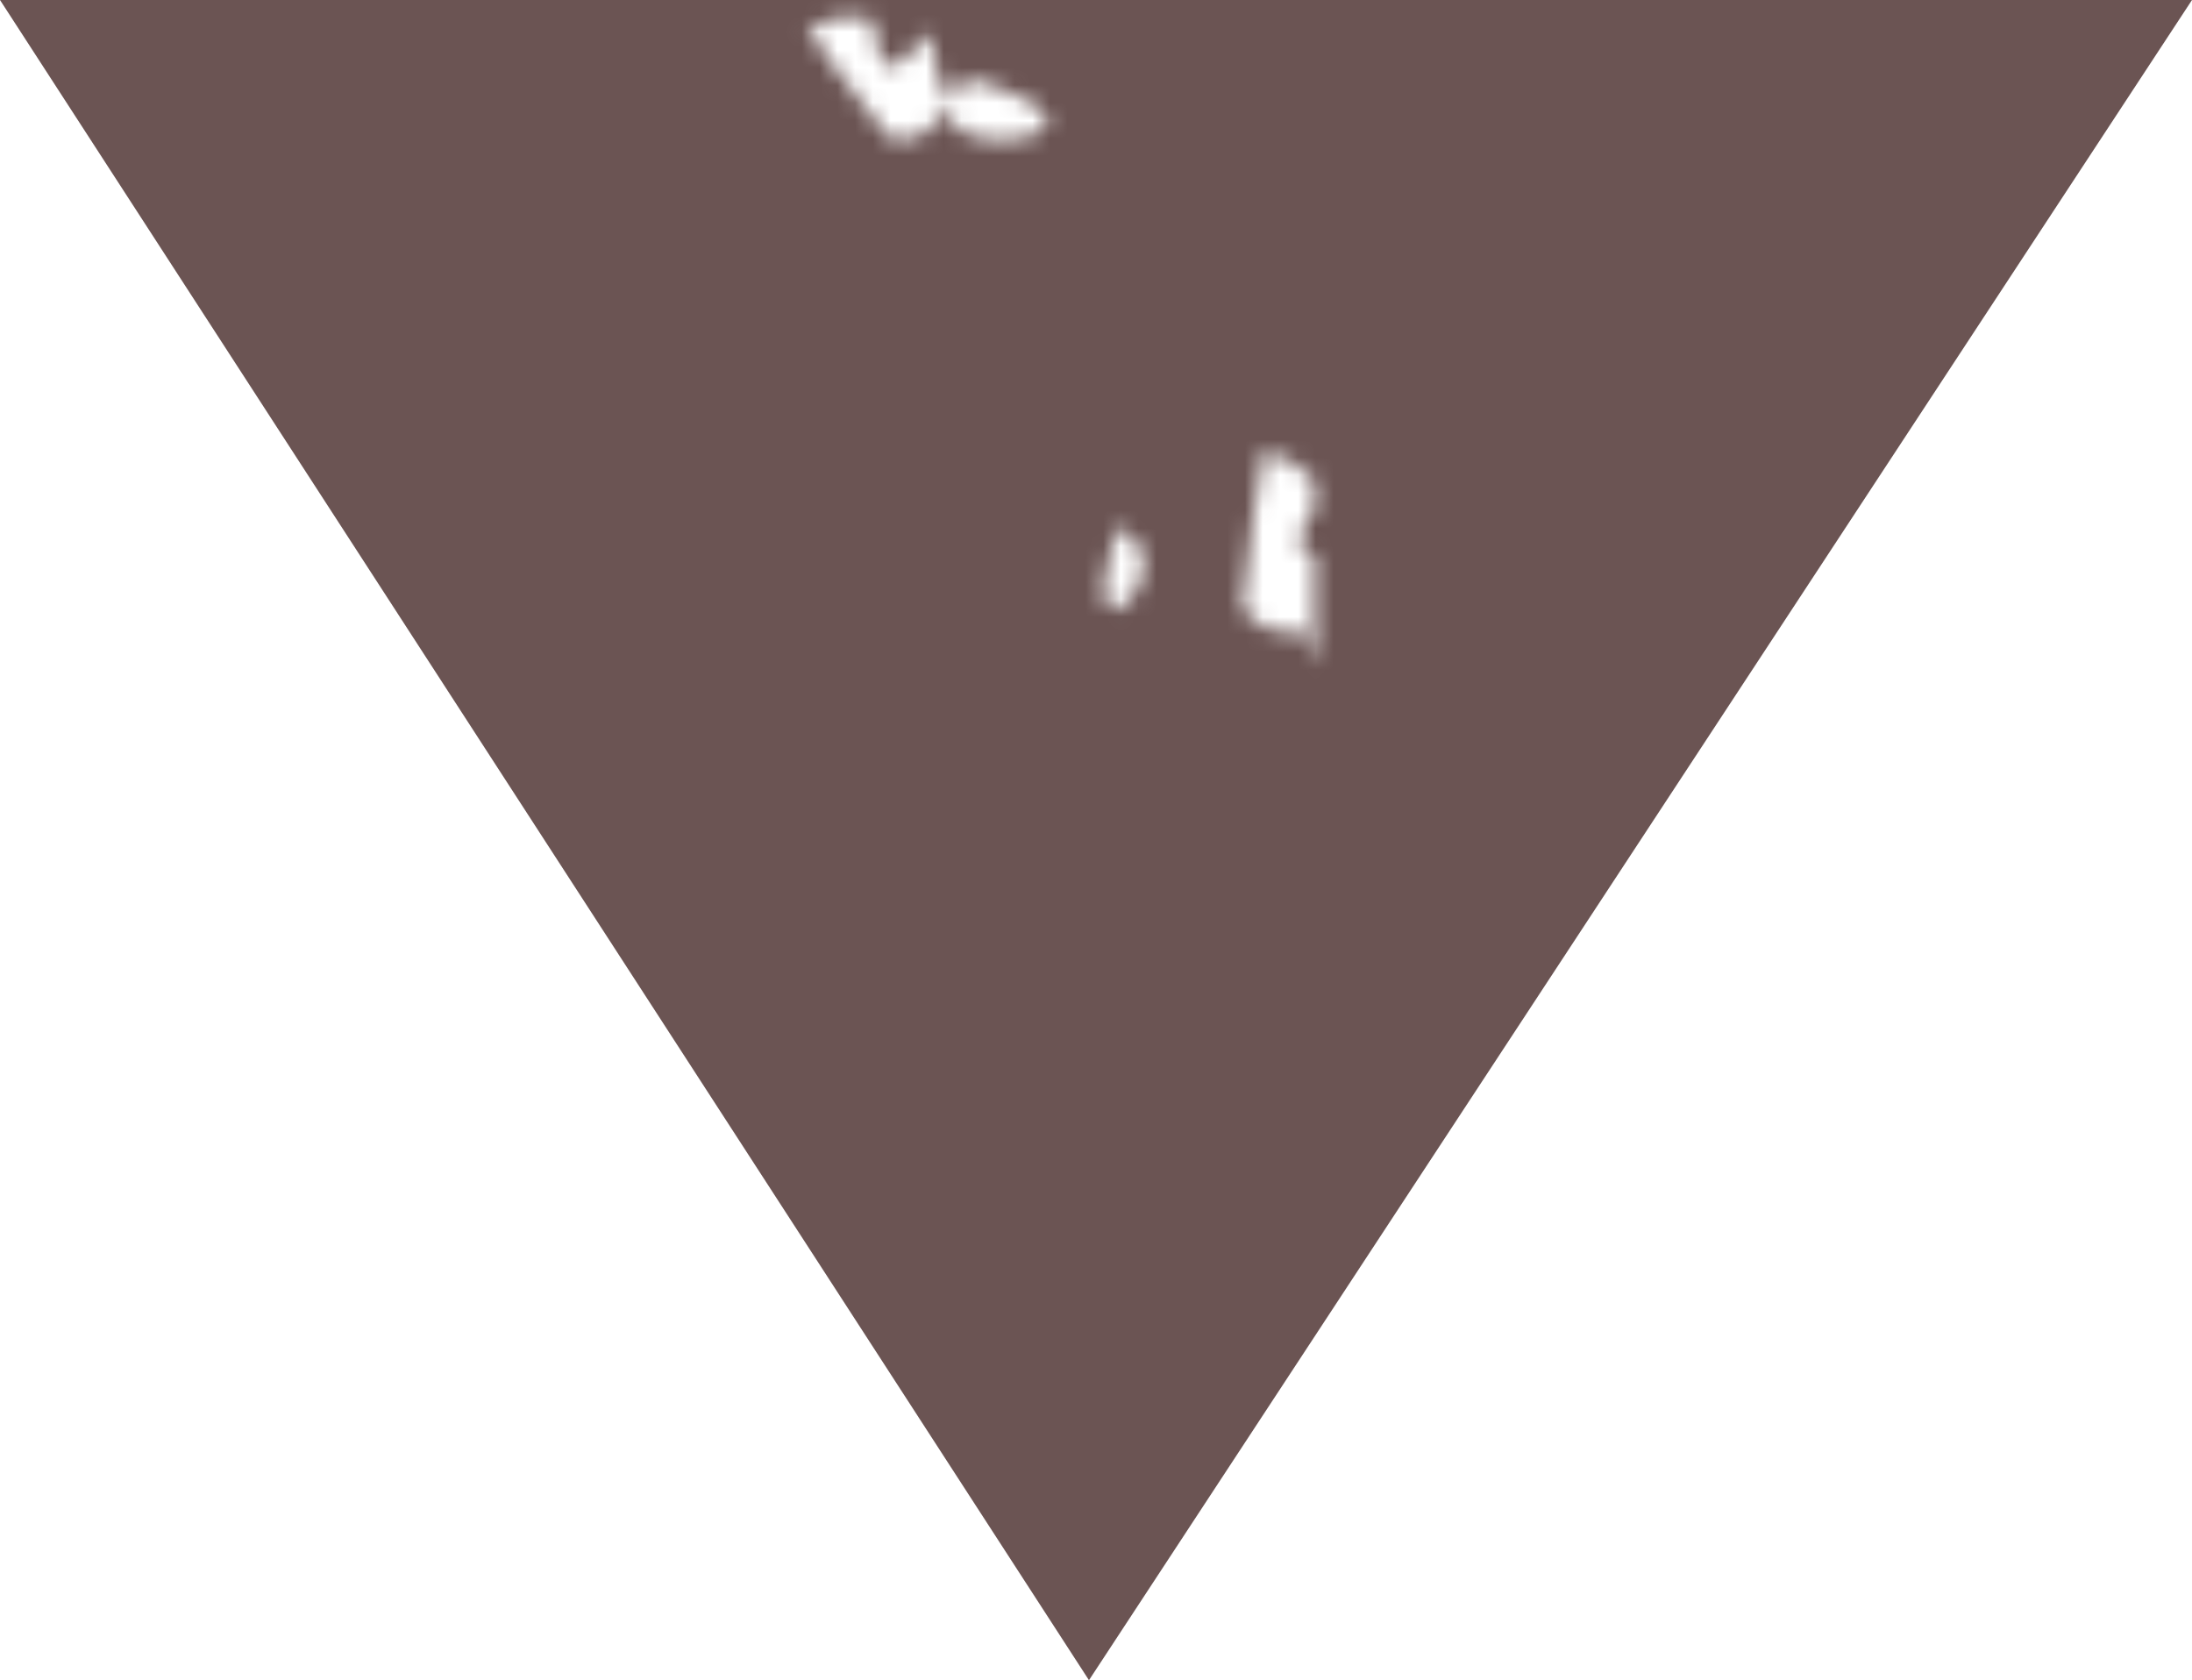 <?xml version="1.0" encoding="UTF-8" standalone="no"?>
<!-- Created with Inkscape (http://www.inkscape.org/) -->

<svg
   xmlns:dc="http://purl.org/dc/elements/1.1/"
   xmlns:cc="http://creativecommons.org/ns#"
   xmlns:rdf="http://www.w3.org/1999/02/22-rdf-syntax-ns#"
   xmlns:svg="http://www.w3.org/2000/svg"
   xmlns="http://www.w3.org/2000/svg"
   xmlns:xlink="http://www.w3.org/1999/xlink"
   xmlns:sodipodi="http://sodipodi.sourceforge.net/DTD/sodipodi-0.dtd"
   xmlns:inkscape="http://www.inkscape.org/namespaces/inkscape"
   width="15.584"
   height="11.945"
   viewBox="0 0 15.584 11.945"
   id="svg6186"
   version="1.1"
   inkscape:version="0.91 r"
   sodipodi:docname="drop-down.svg">
  <defs
     id="defs6188">
    <pattern
       xlink:href="#pattern27875"
       id="pattern10562"
       patternTransform="matrix(0.126,0,0,0.126,414.107,89.84)" />
    <pattern
       xlink:href="#sepia_grunge"
       id="pattern27875"
       patternTransform="matrix(0.289,0,0,0.243,3.451,1011.149)" />
    <pattern
       patternUnits="userSpaceOnUse"
       width="400"
       height="400"
       patternTransform="translate(0,0) scale(1,1)"
       id="sepia_grunge">
      <g
         id="sepia_grunge_pattern"
         transform="translate(0,-652.362)">
        <title
           id="title10108">sepia grunge pattern</title>
        <rect
           style="color:#000000;clip-rule:nonzero;display:inline;overflow:visible;visibility:visible;opacity:1;isolation:auto;mix-blend-mode:normal;color-interpolation:sRGB;color-interpolation-filters:linearRGB;solid-color:#000000;solid-opacity:1;fill:#8d706f;fill-opacity:1;fill-rule:nonzero;stroke:none;stroke-width:4;stroke-linecap:butt;stroke-linejoin:miter;stroke-miterlimit:4;stroke-dasharray:none;stroke-dashoffset:0;stroke-opacity:1;marker:none;marker-start:none;marker-mid:none;marker-end:none;color-rendering:auto;image-rendering:auto;shape-rendering:auto;text-rendering:auto;enable-background:accumulate"
           id="rect10080"
           width="97.985"
           height="76.772"
           x="135.36"
           y="769.519" />
        <rect
           y="970.54"
           x="46.467"
           height="76.772"
           width="97.985"
           id="rect10082"
           style="color:#000000;clip-rule:nonzero;display:inline;overflow:visible;visibility:visible;opacity:1;isolation:auto;mix-blend-mode:normal;color-interpolation:sRGB;color-interpolation-filters:linearRGB;solid-color:#000000;solid-opacity:1;fill:#8d706f;fill-opacity:1;fill-rule:nonzero;stroke:none;stroke-width:4;stroke-linecap:butt;stroke-linejoin:miter;stroke-miterlimit:4;stroke-dasharray:none;stroke-dashoffset:0;stroke-opacity:1;marker:none;marker-start:none;marker-mid:none;marker-end:none;color-rendering:auto;image-rendering:auto;shape-rendering:auto;text-rendering:auto;enable-background:accumulate" />
        <path
           style="color:#000000;clip-rule:nonzero;display:inline;overflow:visible;visibility:visible;opacity:1;isolation:auto;mix-blend-mode:normal;color-interpolation:sRGB;color-interpolation-filters:linearRGB;solid-color:#000000;solid-opacity:1;fill:#6b5453;fill-opacity:1;fill-rule:nonzero;stroke:none;stroke-width:4;stroke-linecap:butt;stroke-linejoin:miter;stroke-miterlimit:4;stroke-dasharray:none;stroke-dashoffset:0;stroke-opacity:1;marker:none;marker-start:none;marker-mid:none;marker-end:none;color-rendering:auto;image-rendering:auto;shape-rendering:auto;text-rendering:auto;enable-background:accumulate"
           d="m 0,0 0,400 347.143,0 41.43,0 L 400,400 400,0 0,0 Z m 360.801,16.598 c 1.477,0.312 2.323,0.919 2.783,1.705 -0.616,0.728 -1.084,1.481 -0.633,2.393 l 2.457,-0.291 c -0.498,0.973 -1.225,1.572 -1.275,3.275 -1.584,0.623 -2.741,0.482 -3.447,-0.475 -0.078,-3.666 0.025,-5.078 0.115,-6.607 z m 15.406,10.271 c 4.069,0.034 5.632,0.195 7.326,0.346 -0.394,1.628 -1.095,2.545 -1.982,3.029 -0.787,-0.708 -1.607,-1.25 -2.633,-0.779 l 0.242,2.736 c -1.063,-0.585 -1.706,-1.412 -3.594,-1.523 -0.639,-1.777 -0.444,-3.056 0.641,-3.809 z m -254.814,26.744 c 12.137,1.877 3.621,15.892 -0.924,13.023 -0.029,0.089 -0.064,0.202 -0.094,0.291 -0.89,-0.451 -1.325,-0.982 -1.484,-1.562 0.111,-0.077 0.213,-0.157 0.311,-0.24 -0.194,-0.379 -0.368,-0.815 -0.516,-1.326 l -0.602,-0.088 c 0.151,-0.167 0.309,-0.312 0.467,-0.459 -0.221,-0.947 -0.374,-2.072 -0.42,-3.449 7.564,1.675 1.164,-3.376 3.262,-6.189 z m -5.342,2.852 c 0.11,-0.017 0.225,-0.01 0.344,0.02 0.989,1.141 1.328,1.614 1.701,2.123 -0.55,0.29 -0.977,0.32 -1.33,0.191 0.004,-0.393 -0.047,-0.754 -0.43,-0.924 l -0.701,0.738 c -0.098,-0.439 -0.027,-0.82 -0.459,-1.373 0.253,-0.461 0.545,-0.723 0.875,-0.775 z m 186.432,0.336 c 10.453,3.636 6.16,5.109 2.172,4.559 -0.005,0.024 -0.007,0.049 -0.012,0.072 -1.296,0.172 -2.465,0.508 -2.846,1.85 l 2.766,1.967 c -0.399,0.151 -0.79,0.26 -1.182,0.371 0.493,0.579 0.649,1.202 0.441,1.871 -2.609,2.006 -3.686,2.68 -4.84,3.428 -0.275,-0.606 -0.416,-1.138 -0.451,-1.613 -0.241,0.067 -0.492,0.109 -0.764,0.107 l 0,-0.002 c -1.762,-1.259 -2.97,-2.17 -3.947,-2.936 -0.497,0.206 -0.925,0.463 -0.934,1.037 l 1.311,0.49 c -0.503,0.36 -1.023,0.474 -1.49,1.318 -0.958,-0.097 -1.504,-0.47 -1.611,-1.135 0.708,-1.448 1.1,-2.138 1.455,-2.744 -0.516,-0.426 -1.071,-0.874 -1.537,-1.268 1.466,-1.288 2.749,-1.695 3.92,-1.562 0.277,1.202 0.695,2.271 1.988,2.51 l 0.307,-0.531 c -0.051,-0.269 -0.075,-0.549 -0.045,-0.846 1.623,-1.87 2.783,-3.138 3.727,-4.125 -0.356,-0.729 -0.007,-1.67 1.572,-2.818 z m 50.529,3.289 c 13.316,4.158 -5.738,5.975 0,0 z m -223.723,0.998 c 0.473,0.128 0.736,0.34 0.871,0.604 -0.213,0.225 -0.38,0.46 -0.25,0.764 l 0.803,-0.049 c -0.179,0.306 -0.427,0.486 -0.475,1.037 -0.524,0.173 -0.896,0.106 -1.107,-0.217 0.042,-1.189 0.101,-1.645 0.158,-2.139 z m 171.367,5.941 c -0.098,0.253 -0.208,0.48 -0.324,0.693 0.184,-0.125 0.345,-0.295 0.471,-0.537 l -0.146,-0.156 z m -239.049,3 c 0.418,0.027 0.704,0.175 0.867,0.611 0.159,0.721 0.746,1.715 0.344,2.309 -0.892,-0.111 -1.274,-0.528 -1.488,0.285 -0.082,0.6 0.752,1.241 0.018,1.748 -0.779,-0.414 -0.768,-0.034 -1.826,-1.234 0.211,-1.818 -0.213,-1.842 0.879,-3.258 0.043,-0.126 0.037,-0.264 -0.012,-0.387 0.279,-0.026 0.531,-0.053 0.756,-0.068 0.169,-0.011 0.323,-0.015 0.463,-0.006 z m -3.01,17.75 c 2.498,3.13 3.134,1.53 5.377,8.439 -3.868,6.689 -2.735,7.929 -8.26,11.229 l 0,-12.764 c 0.981,-2.396 -0.872,-6.161 2.883,-6.904 z m 6.006,16.924 c 1.572,0.597 1.687,0.223 2.703,1.514 0.102,0.067 0.226,0.092 0.346,0.076 -0.158,1.019 -0.188,1.655 -0.945,1.738 -0.678,-0.021 -1.697,0.279 -2.135,-0.213 0.3,-0.769 0.756,-1.015 0.08,-1.389 -0.516,-0.208 -1.274,0.39 -1.561,-0.379 0.544,-0.601 0.204,-0.675 1.512,-1.348 z m 121.277,28.189 c 1.258,-0.017 2.072,0.416 2.42,1.324 -0.845,3.32 -1.29,4.565 -1.754,5.92 -1.252,-0.649 -1.862,-1.406 -2.08,-2.229 0.737,-0.502 1.347,-1.065 1.168,-1.998 l -2.287,-0.352 c 0.692,-0.751 1.496,-1.11 1.967,-2.631 0.198,-0.021 0.387,-0.033 0.566,-0.035 z m -8.947,4.076 c 1.662,0.815 2.397,1.849 2.146,3.117 -0.158,0.15 -0.262,0.243 -0.41,0.383 7.353,5.067 -3.412,6.315 1.137,13.07 -6.427,1.93 -9.434,-7.623 -6.822,-12.002 0.015,-0.06 0.015,-0.127 0.033,-0.186 0.028,-0.001 0.053,-0.007 0.08,-0.008 0.468,-0.711 1.093,-1.27 1.893,-1.594 l -1.623,-1.404 c 1.147,-0.313 2.161,-0.168 3.566,-1.377 z m 178.748,7.369 c 0.298,-0.013 0.65,-0.012 1.061,0.006 8.29,3.538 5.709,7.709 2.469,9.256 0.053,0.188 0.125,0.379 0.244,0.572 l 3.143,-0.668 c -0.529,1.316 -1.396,2.179 -1.26,4.387 -1.973,0.993 -3.488,0.946 -4.514,-0.207 -0.159,-1.407 -0.263,-2.505 -0.348,-3.48 -1.591,-0.145 -2.422,-1.472 -0.539,-4.609 0.116,-0.064 0.185,-0.136 0.268,-0.207 -0.002,-0.078 -0.009,-0.178 -0.012,-0.256 0.082,0.01 0.155,0.026 0.234,0.037 1.121,-1.682 -4.84,-4.65 -0.746,-4.83 z m -6.078,7.785 0,0.002 c 3.018,1.731 4.114,2.506 5.312,3.328 -0.976,1.048 -1.882,1.437 -2.746,1.426 -0.29,-0.857 -0.675,-1.606 -1.637,-1.686 l -0.965,2.141 c -0.547,-0.881 -0.679,-1.766 -2.039,-2.641 0.269,-1.592 0.951,-2.464 2.074,-2.57 z m -170.365,6.154 c 0.895,1.893 0.932,3.334 0.449,4.502 -1.321,-0.07 -2.547,0.046 -3.176,1.309 l 2.385,2.473 c -1.493,0.265 -2.765,-0.036 -4.689,1.338 -2.017,-1.227 -2.834,-2.626 -2.369,-4.209 3.985,-3.162 5.634,-4.229 7.4,-5.412 z M 10.404,177.639 c 0.442,0.011 0.845,0.098 1.215,0.248 -0.051,1.114 0.055,2.145 1.123,2.666 l 2.066,-2.023 c 0.232,1.248 -0.004,2.317 1.139,3.912 0.139,-0.389 0.413,-0.831 0.877,-1.34 11.18,3.224 -2.016,5.268 -0.916,1.461 -1.007,1.637 -2.161,2.306 -3.473,1.932 -2.689,-3.337 -3.599,-4.719 -4.607,-6.199 0.993,-0.479 1.84,-0.674 2.576,-0.656 z m 23.189,24.436 c 1.338,0.455 2.24,1.054 2.834,1.754 l 0,1.621 c -0.607,0.703 -0.965,1.479 -0.615,2.467 l 0.615,0.002 0,6.293 c -0.239,-0.577 -0.47,-1.204 -0.691,-1.887 -1.589,0.175 -2.725,-0.276 -3.367,-1.408 0.487,-4.928 0.856,-6.805 1.225,-8.842 z m -8.297,4.365 c 4.527,2.066 -2.981,9.312 0,0 z m 224.996,30.412 c 0.121,-0.007 0.24,-0.004 0.359,0.008 0.318,0.032 0.631,0.133 0.939,0.301 0.213,0.433 0.357,0.744 0.539,1.123 0.164,-0.036 0.329,-0.071 0.523,-0.15 0.783,0.775 1.003,1.498 0.621,2.166 -0.072,0.034 -0.093,0.04 -0.162,0.072 0.772,1.701 1.215,2.819 1.654,3.928 -1.738,0.404 -2.946,0.175 -3.832,-0.438 0.246,-0.902 0.364,-1.77 -0.135,-2.469 -0.574,0.234 -1.018,0.398 -1.469,0.566 -0.022,-0.102 -0.025,-0.188 -0.039,-0.283 l -1.363,0.846 c 0.048,-1.291 0.527,-2.298 -0.27,-4.148 0.909,-0.957 1.788,-1.472 2.633,-1.521 z m 6.787,4.047 c 0.401,-0.033 0.755,0.084 1.064,0.355 0.592,2.466 0.729,3.437 0.893,4.484 -1.044,0.007 -1.704,-0.278 -2.131,-0.742 0.309,-0.583 0.515,-1.161 0.076,-1.711 l -1.619,0.559 c 0.194,-0.731 0.597,-1.243 0.381,-2.402 0.489,-0.327 0.935,-0.51 1.336,-0.543 z m -12.449,4.619 c 1.199,0.325 1.866,0.865 2.207,1.533 -0.541,0.57 -0.959,1.165 -0.631,1.936 l 2.033,-0.123 c -0.455,0.776 -1.08,1.235 -1.201,2.633 -1.331,0.438 -2.277,0.268 -2.812,-0.551 0.107,-3.017 0.258,-4.175 0.404,-5.428 z m 15.129,2.098 c 0.628,-0.014 1.231,0.244 1.748,0.885 6.354,1.94 5.783,4.65 3.293,6.127 -0.288,1.137 -0.919,1.862 -1.926,2.139 l -0.002,0 c -1.248,-0.45 -2.228,-0.821 -3.092,-1.158 -0.782,-0.127 -1.511,-0.408 -2.115,-0.863 -0.423,-0.18 -0.766,-0.336 -1.127,-0.498 -3.992,0.904 -0.05,-6.556 3.221,-6.631 z m -90.867,9.096 c 8.354,2.014 -5.74,6.063 0.271,0.65 l -0.271,-0.65 z m -126.094,1.105 c 0.342,0.321 0.561,0.629 0.695,0.928 0.95,0.682 1.354,1.492 1.162,2.439 -2.733,2.578 -3.88,3.467 -5.105,4.449 -0.778,-1.337 -0.895,-2.395 -0.613,-3.285 0.818,-0.026 1.573,-0.152 2.023,-0.76 -0.106,-0.16 -0.184,-0.337 -0.203,-0.547 0.04,-0.07 0.055,-0.088 0.094,-0.154 l -1.57,-1.371 c 1.005,-0.269 1.904,-0.18 3.092,-1.07 0.14,-0.205 0.293,-0.438 0.426,-0.629 z m 216.252,1.82 c 0.284,-0.024 0.49,0.067 0.617,0.275 -0.068,1 -0.132,1.381 -0.193,1.795 -0.394,-0.121 -0.609,-0.306 -0.715,-0.531 0.185,-0.183 0.331,-0.378 0.23,-0.637 l -0.676,0.019 c 0.159,-0.253 0.371,-0.397 0.426,-0.859 0.112,-0.033 0.216,-0.055 0.311,-0.062 z m 18.752,13.088 c 4.473,0.56 6.171,0.941 8.016,1.324 -0.643,1.741 -1.532,2.659 -2.57,3.078 -0.775,-0.88 -1.608,-1.583 -2.797,-1.197 l -0.086,3.041 c -1.094,-0.78 -1.693,-1.771 -3.756,-2.137 -0.475,-2.037 -0.096,-3.421 1.193,-4.109 z m 79.029,24.445 c 0.193,-0.01 0.359,0.025 0.508,0.092 -0.015,0.185 -0.011,0.36 0.043,0.512 0.383,-0.151 0.79,-0.29 1.252,-0.398 9.802,0.91 4.749,5.654 6.596,9.525 0.868,0.013 1.683,0.032 2.424,0.057 -0.142,0.769 -0.353,1.398 -0.617,1.922 0.49,0.331 1.07,0.647 1.785,0.941 -1.653,1.992 -3.804,2.451 -5.945,1.975 l 0.154,1.061 c -1.235,-0.593 -2.011,-1.486 -4.148,-1.494 -0.299,-0.707 -0.469,-1.346 -0.514,-1.92 -3.959,-3.314 -6.177,-8.976 -1.711,-11.346 -0.2,-0.297 -0.339,-0.522 -0.484,-0.754 0.248,-0.108 0.466,-0.162 0.658,-0.172 z m 14.338,5.479 c 0.244,0.011 0.488,0.073 0.73,0.188 1.628,2.884 2.149,4.053 2.73,5.309 -1.309,0.383 -2.241,0.261 -2.943,-0.168 0.179,-0.843 0.231,-1.643 -0.518,-2.176 l -1.832,1.281 c -0.019,-0.987 0.303,-1.775 -0.385,-3.152 0.746,-0.879 1.484,-1.313 2.217,-1.281 z m -342.52,2.393 c 0.387,1.215 0.446,2.195 0.271,3.01 0.007,-0.014 0.015,-0.022 0.021,-0.037 0.413,0.011 0.658,0.153 0.725,0.434 -0.331,0.826 -0.488,1.132 -0.654,1.465 -0.3,-0.21 -0.431,-0.427 -0.459,-0.646 0.207,-0.104 0.383,-0.226 0.369,-0.473 l -0.213,-0.062 c -0.059,0.138 -0.123,0.271 -0.197,0.398 -1.176,-0.222 -2.287,-0.265 -3.002,0.791 l 1.84,2.502 c -1.259,0.054 -2.302,-0.285 -3.93,0.436 l -0.662,0 c -1.473,-1.276 -1.965,-2.561 -1.389,-3.855 3.95,-2.354 5.555,-3.113 7.279,-3.961 z m 17.094,7.014 c 0.294,0.27 0.538,0.537 0.758,0.803 l -5.023,0 -0.273,-0.424 c 1.416,0.027 2.527,0.531 4.539,-0.379 z m -9.693,0.789 c 0.05,0.002 0.099,0.01 0.148,0.014 l -0.525,0 c 0.125,-9.7e-4 0.254,-0.02 0.377,-0.014 z m 214.645,19.316 c -1.956,4.179 -0.982,0.094 0,0 z M 86.623,344.762 c 3.092,6.071 -3.791,2.239 0,0 z m 7.369,4.785 c 4.062,2.127 2.807,5.674 1.025,7.197 0.508,-0.297 1.008,-0.443 1.502,-0.408 0.308,0.022 0.614,0.11 0.916,0.264 1.955,3.701 2.57,5.195 3.26,6.803 -1.666,0.437 -2.837,0.251 -3.709,-0.316 0.257,-1.058 0.348,-2.066 -0.578,-2.766 l -2.361,1.555 c 0.011,-1.248 0.447,-2.232 -0.373,-3.996 0.24,-0.267 0.478,-0.498 0.715,-0.697 -1.45,0.789 -2.885,0.083 -1.967,-3.873 -4.165,0.639 0.848,-3.443 1.57,-3.762 z m 30.729,8.781 c 0.11,-0.005 0.221,-0.003 0.33,0.008 0.291,0.03 0.578,0.123 0.859,0.277 1.74,3.562 2.278,4.995 2.883,6.537 -1.591,0.364 -2.694,0.151 -3.502,-0.412 0.274,-0.994 0.391,-1.945 -0.465,-2.635 l -2.279,1.4 c 0.047,-1.181 0.487,-2.099 -0.236,-3.793 0.834,-0.873 1.637,-1.34 2.41,-1.383 z m -65.473,15.283 c 7.307,8.593 -8.405,9.851 0,0 z m 55.617,1.137 c 1.048,0.242 1.601,0.73 1.627,1.48 l -0.002,0 c -1.271,1.938 -1.83,2.636 -2.424,3.4 -0.658,-0.691 -0.881,-1.309 -0.84,-1.883 0.581,-0.159 1.095,-0.383 1.186,-1.02 l -1.385,-0.729 c 0.608,-0.329 1.202,-0.381 1.838,-1.25 z"
           transform="translate(0,652.362)"
           id="rect24751" />
      </g>
    </pattern>
  </defs>
  <sodipodi:namedview
     id="base"
     pagecolor="#ffffff"
     bordercolor="#666666"
     borderopacity="1.0"
     inkscape:pageopacity="0.0"
     inkscape:pageshadow="2"
     inkscape:zoom="44.8"
     inkscape:cx="9.1990802"
     inkscape:cy="4.5560232"
     inkscape:document-units="px"
     inkscape:current-layer="layer1"
     showgrid="false"
     units="px"
     fit-margin-top="0"
     fit-margin-left="0"
     fit-margin-right="0"
     fit-margin-bottom="0"
     inkscape:window-width="1920"
     inkscape:window-height="984"
     inkscape:window-x="0"
     inkscape:window-y="27"
     inkscape:window-maximized="1" />
  <g
     inkscape:label="Layer 1"
     inkscape:groupmode="layer"
     id="layer1"
     transform="translate(-409.351,-112.104)">
    <path
       sodipodi:nodetypes="cccc"
       inkscape:connector-curvature="0"
       id="rect2985"
       d="m 424.935,112.104 -15.584,0 7.742,11.945 z"
       style="fill:url(#pattern10562);fill-opacity:1;stroke:none" />
  </g>
</svg>
